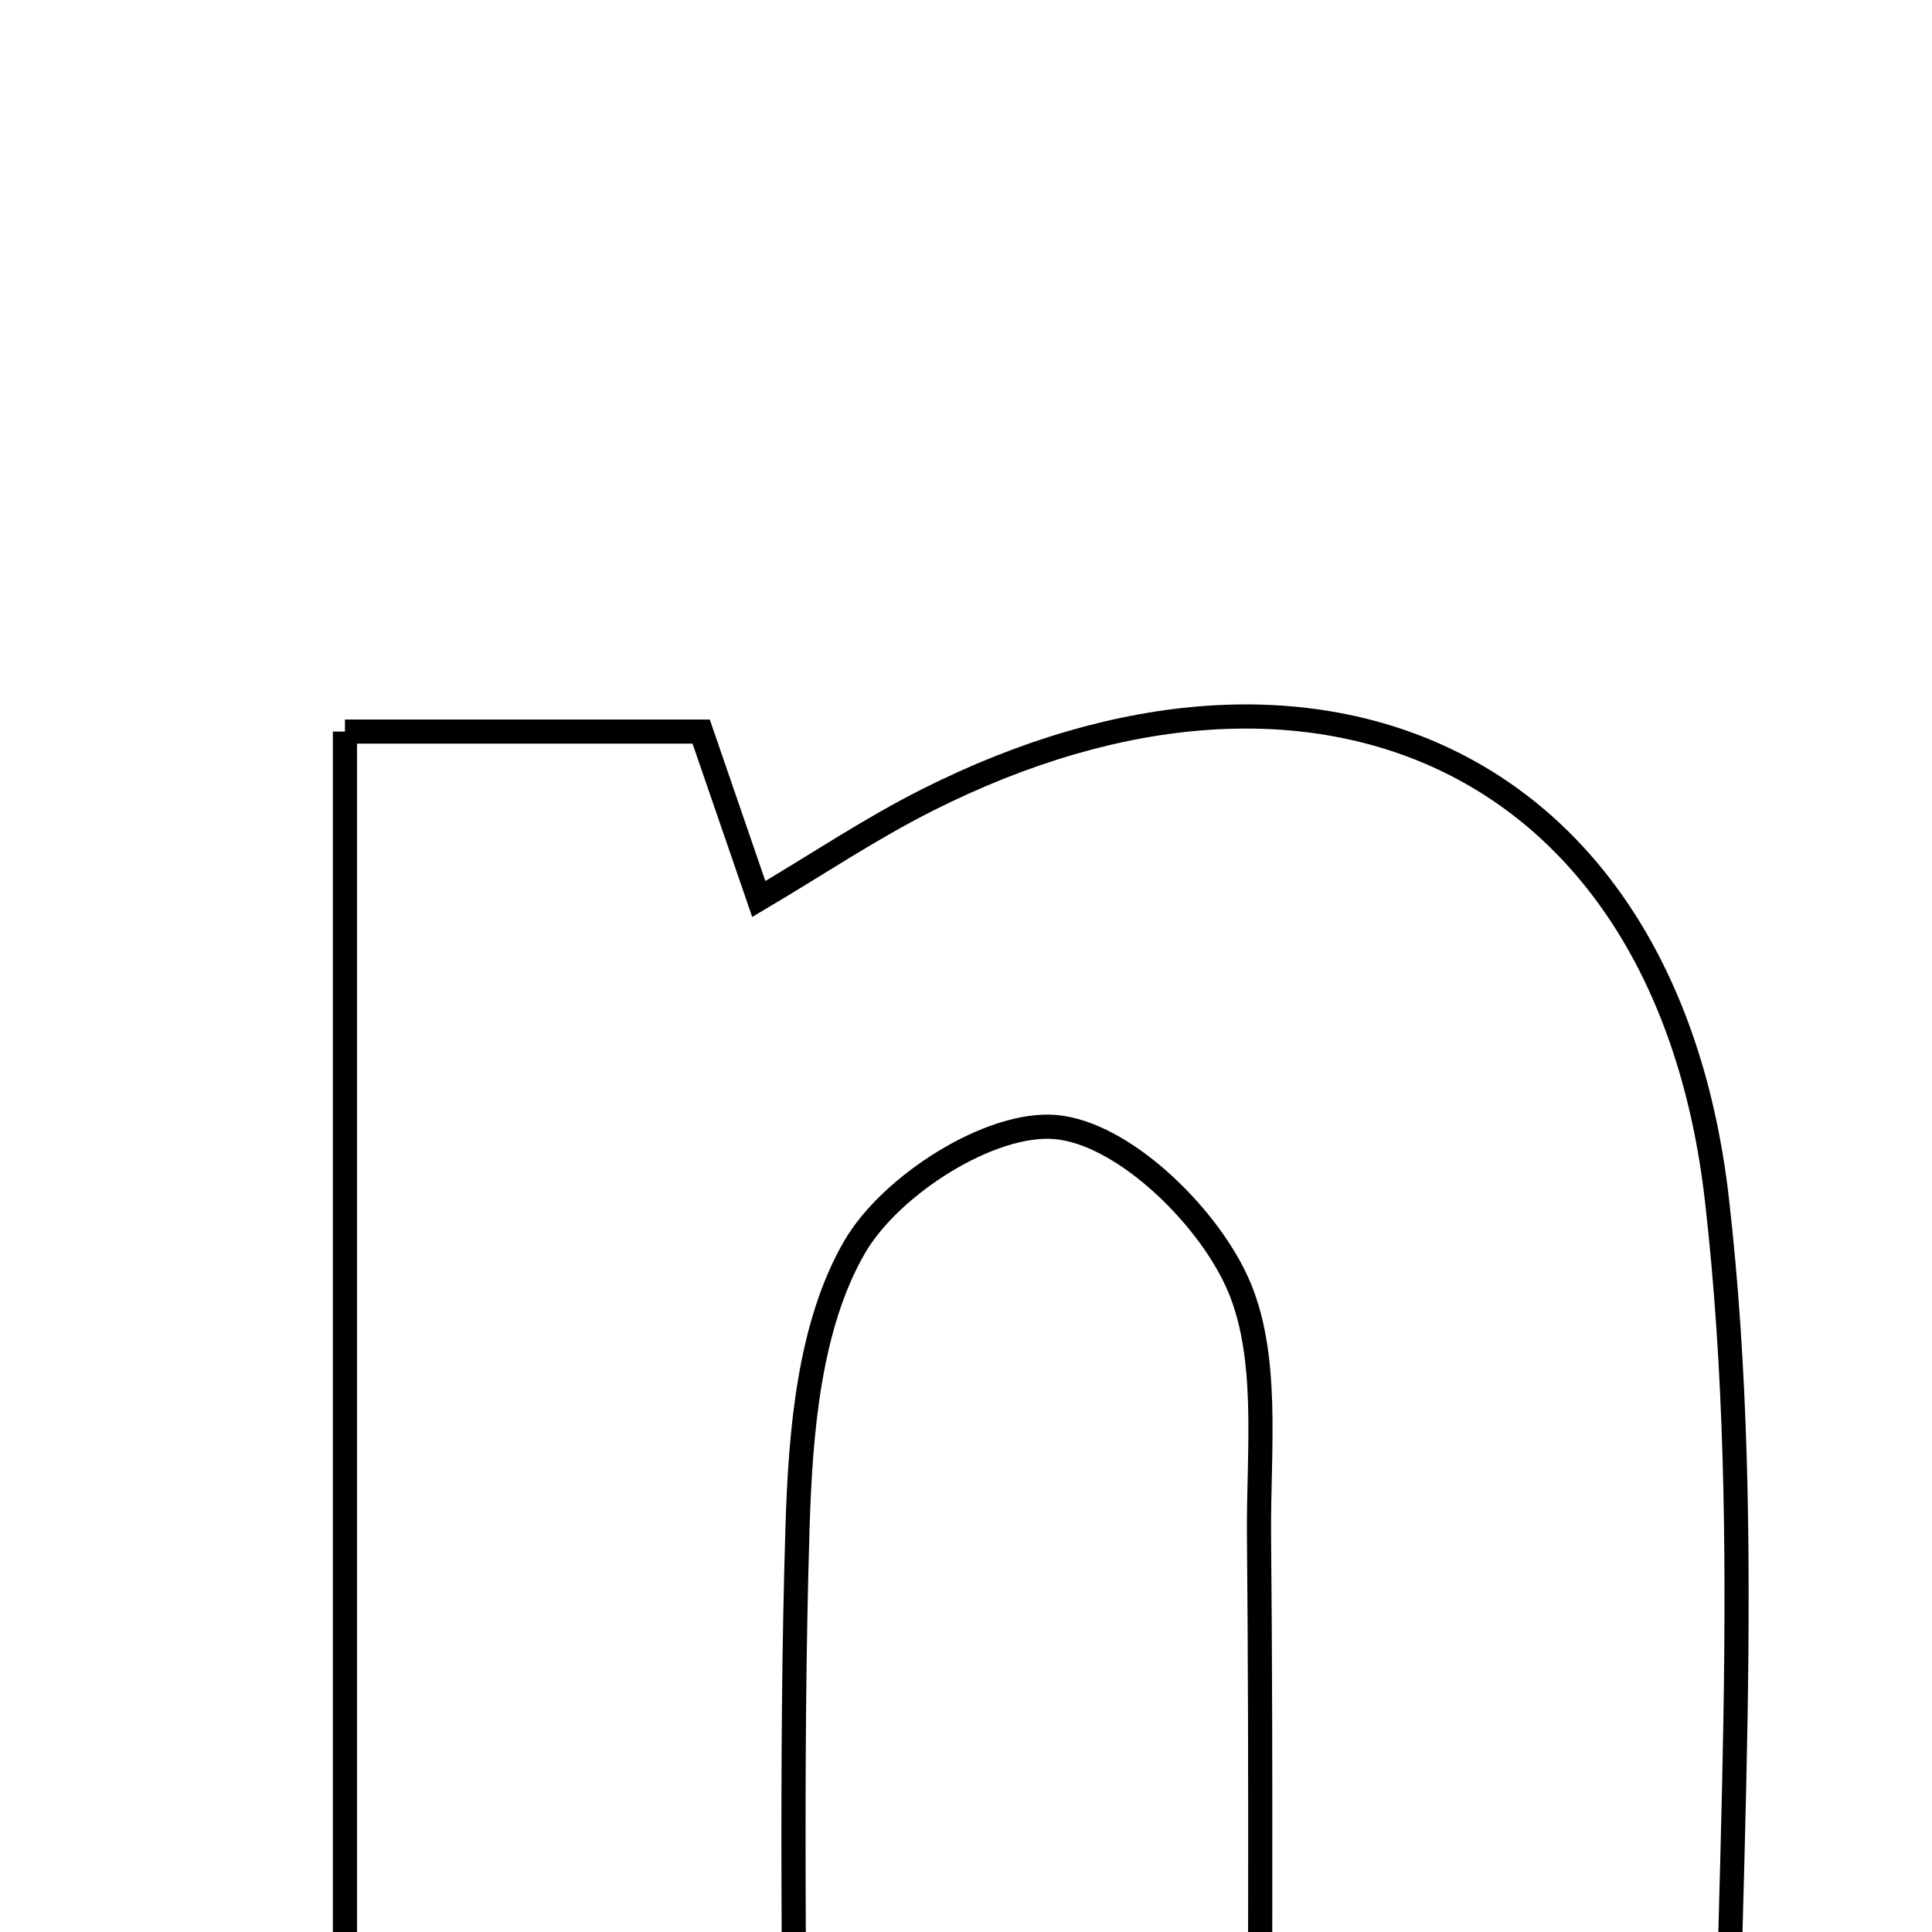 <svg xmlns="http://www.w3.org/2000/svg" viewBox="0.0 0.0 24.0 24.0" height="200px" width="200px"><path fill="none" stroke="black" stroke-width=".3" stroke-opacity="1.0"  filling="0" d="M4.285 9.088 C5.824 9.088 7.262 9.088 8.71 9.088 C8.94 9.759 9.153 10.376 9.426 11.168 C10.151 10.739 10.811 10.295 11.516 9.94 C16.377 7.487 20.706 9.469 21.328 14.9 C21.814 19.142 21.425 23.485 21.425 28.072 C19.661 28.072 17.878 28.072 15.649 28.072 C15.649 24.981 15.668 22.038 15.64 19.095 C15.629 18.019 15.782 16.815 15.357 15.904 C14.965 15.062 13.941 14.076 13.117 14.001 C12.306 13.927 11.062 14.723 10.617 15.49 C10.05 16.467 9.943 17.794 9.907 18.979 C9.816 21.929 9.877 24.886 9.877 28.1 C7.929 28.1 6.257 28.1 4.285 28.1 C4.285 21.799 4.285 15.538 4.285 9.088"></path></svg>